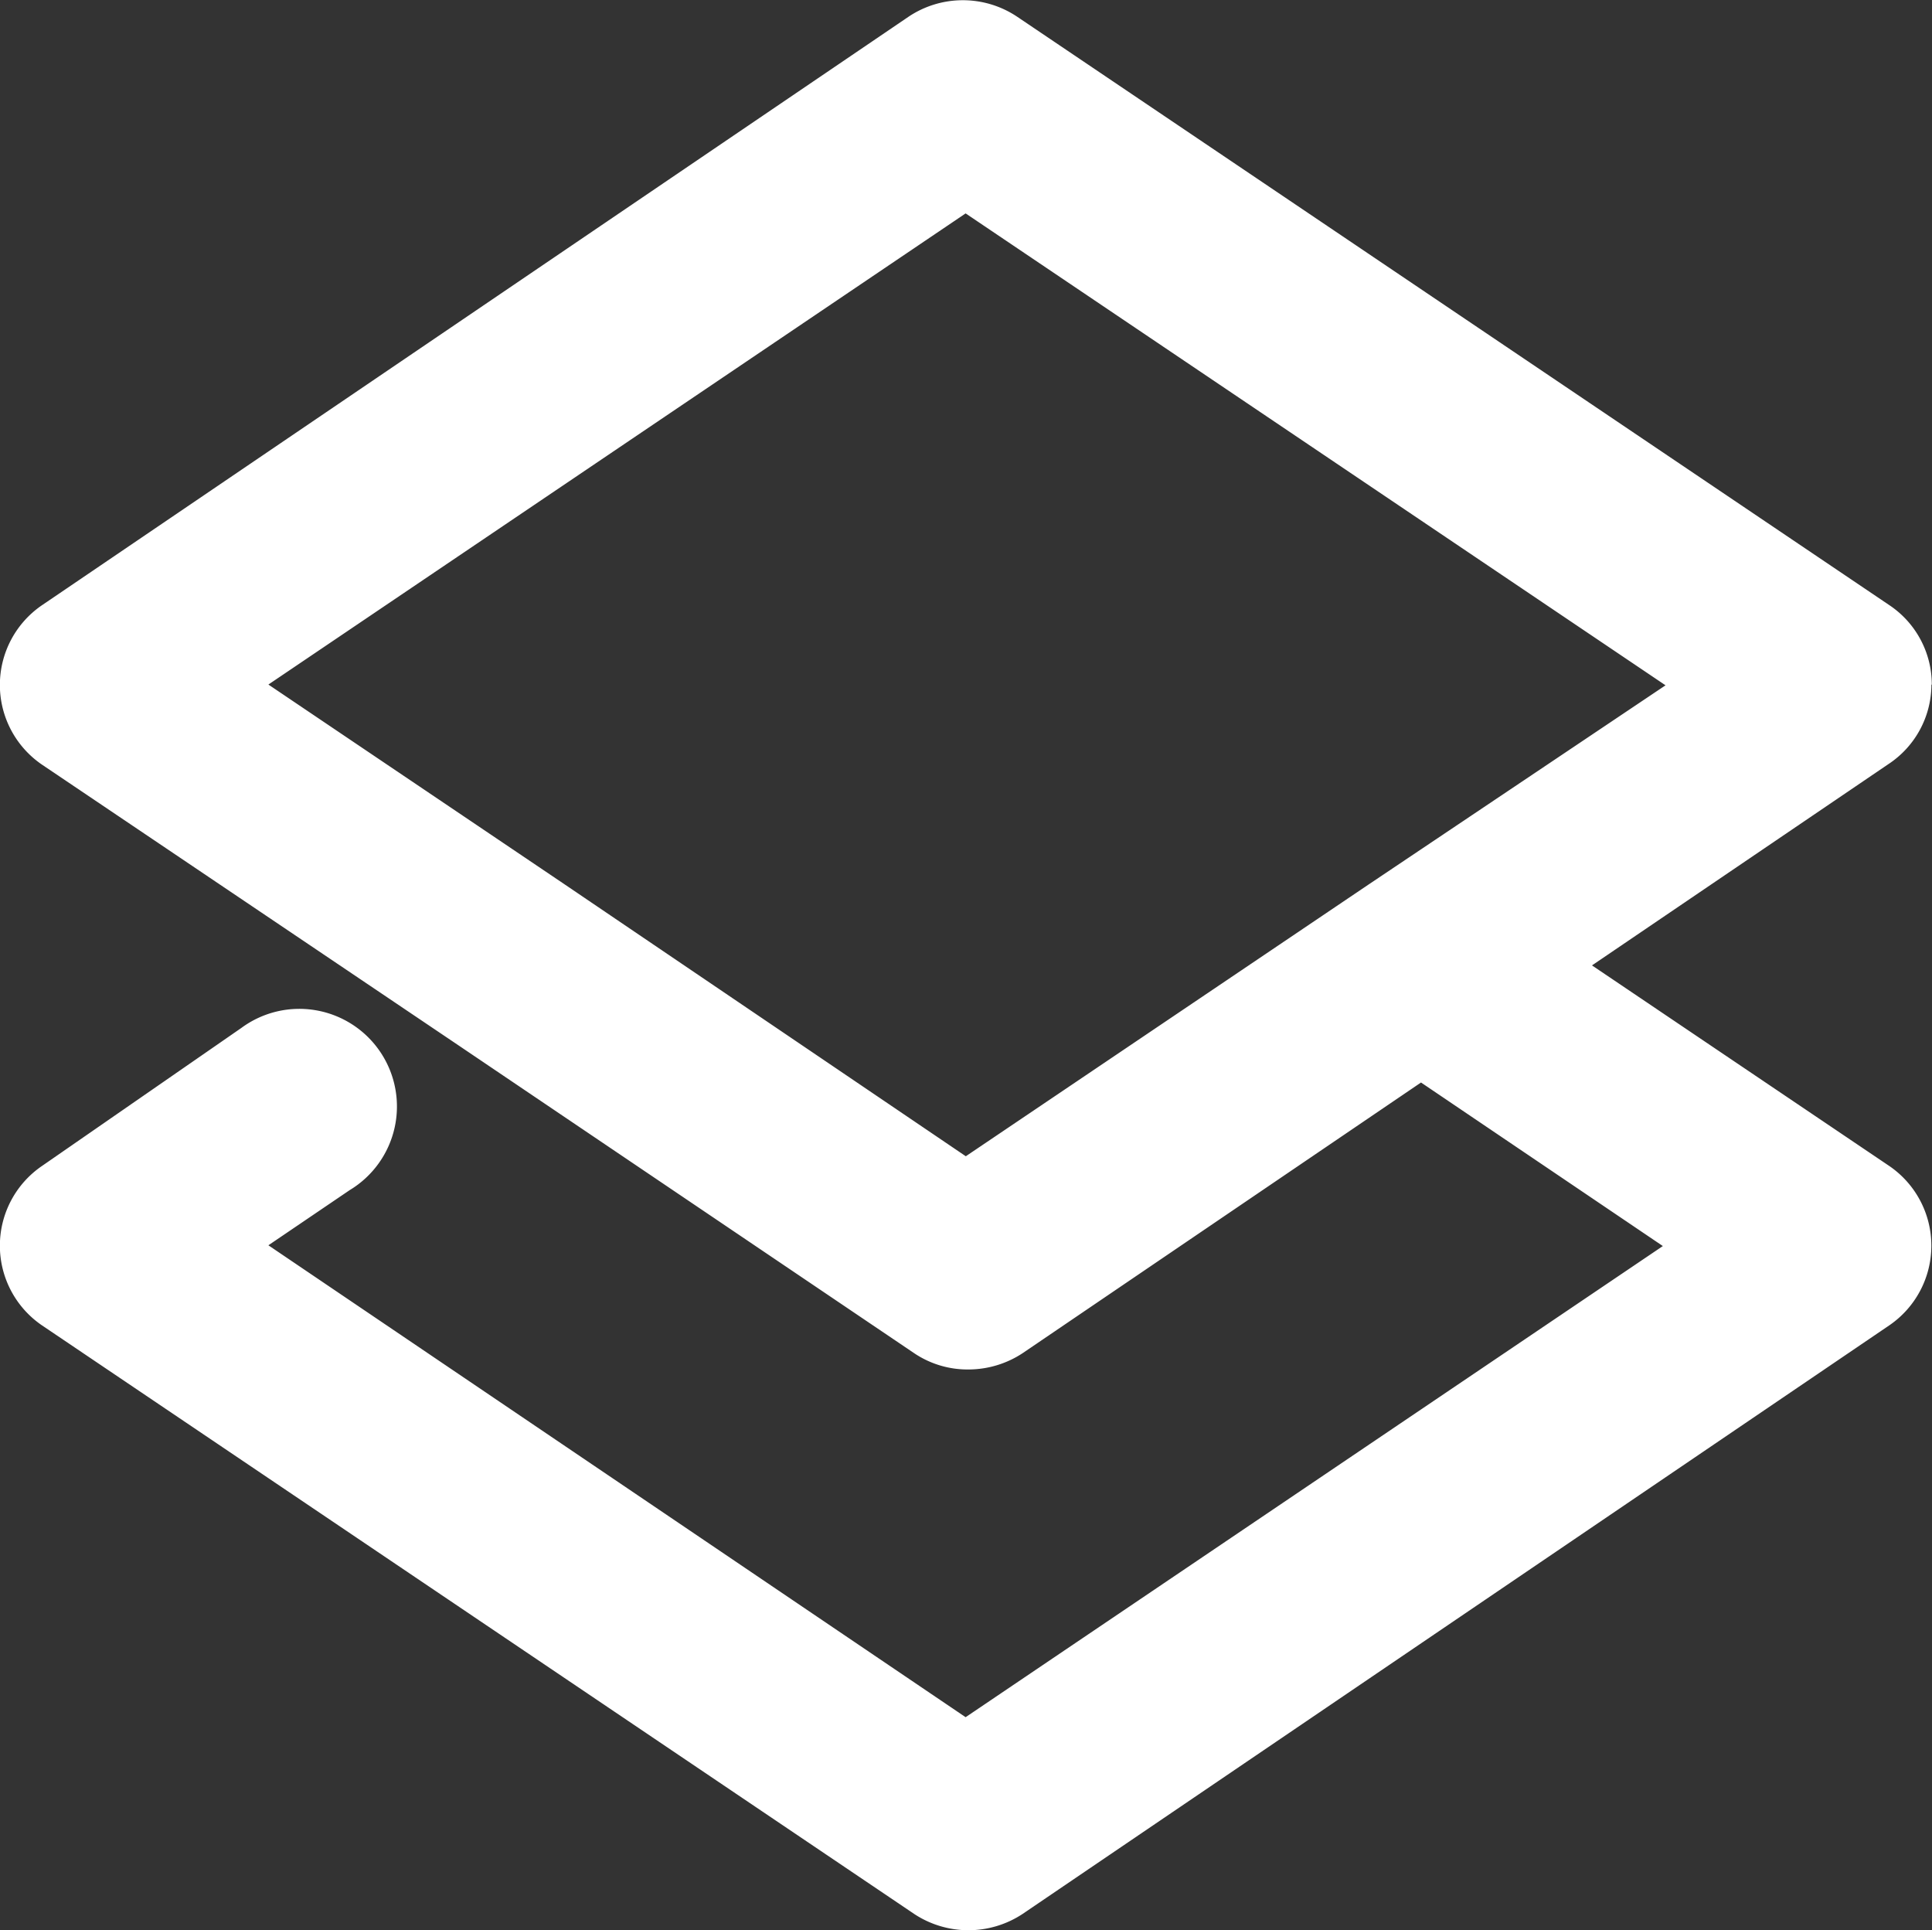 <svg xmlns="http://www.w3.org/2000/svg" width="10.114" height="10.102" viewBox="0 0 10.114 10.102">
  <rect x="0" y="0" width="10.114" height="10.102" fill="#333333" stroke="none"/>
  <path id="Path_474" data-name="Path 474" d="M187.44,111.076a.5.5,0,0,0-.223-.416l-4.566-3.08a.511.511,0,0,0-.567,0l-4.536,3.08a.505.505,0,0,0,0,.836l2.171,1.463,2.394,1.617a.5.5,0,0,0,.285.085.517.517,0,0,0,.282-.085l2.086-1.417,1.266.856-3.65,2.466-3.65-2.47.426-.289a.511.511,0,1,0-.567-.849l-1.043.722a.505.505,0,0,0,0,.836l4.565,3.08h0a.515.515,0,0,0,.567,0l4.536-3.08h0a.505.505,0,0,0,0-.836l-1.555-1.049,1.551-1.053a.5.5,0,0,0,.226-.416Zm-2.952,1.049-2.105,1.42-2.1-1.423-1.551-1.046,3.65-2.466,3.664,2.47Z" transform="translate(-177.327 -107.493)" fill="#fff"/>
</svg>

